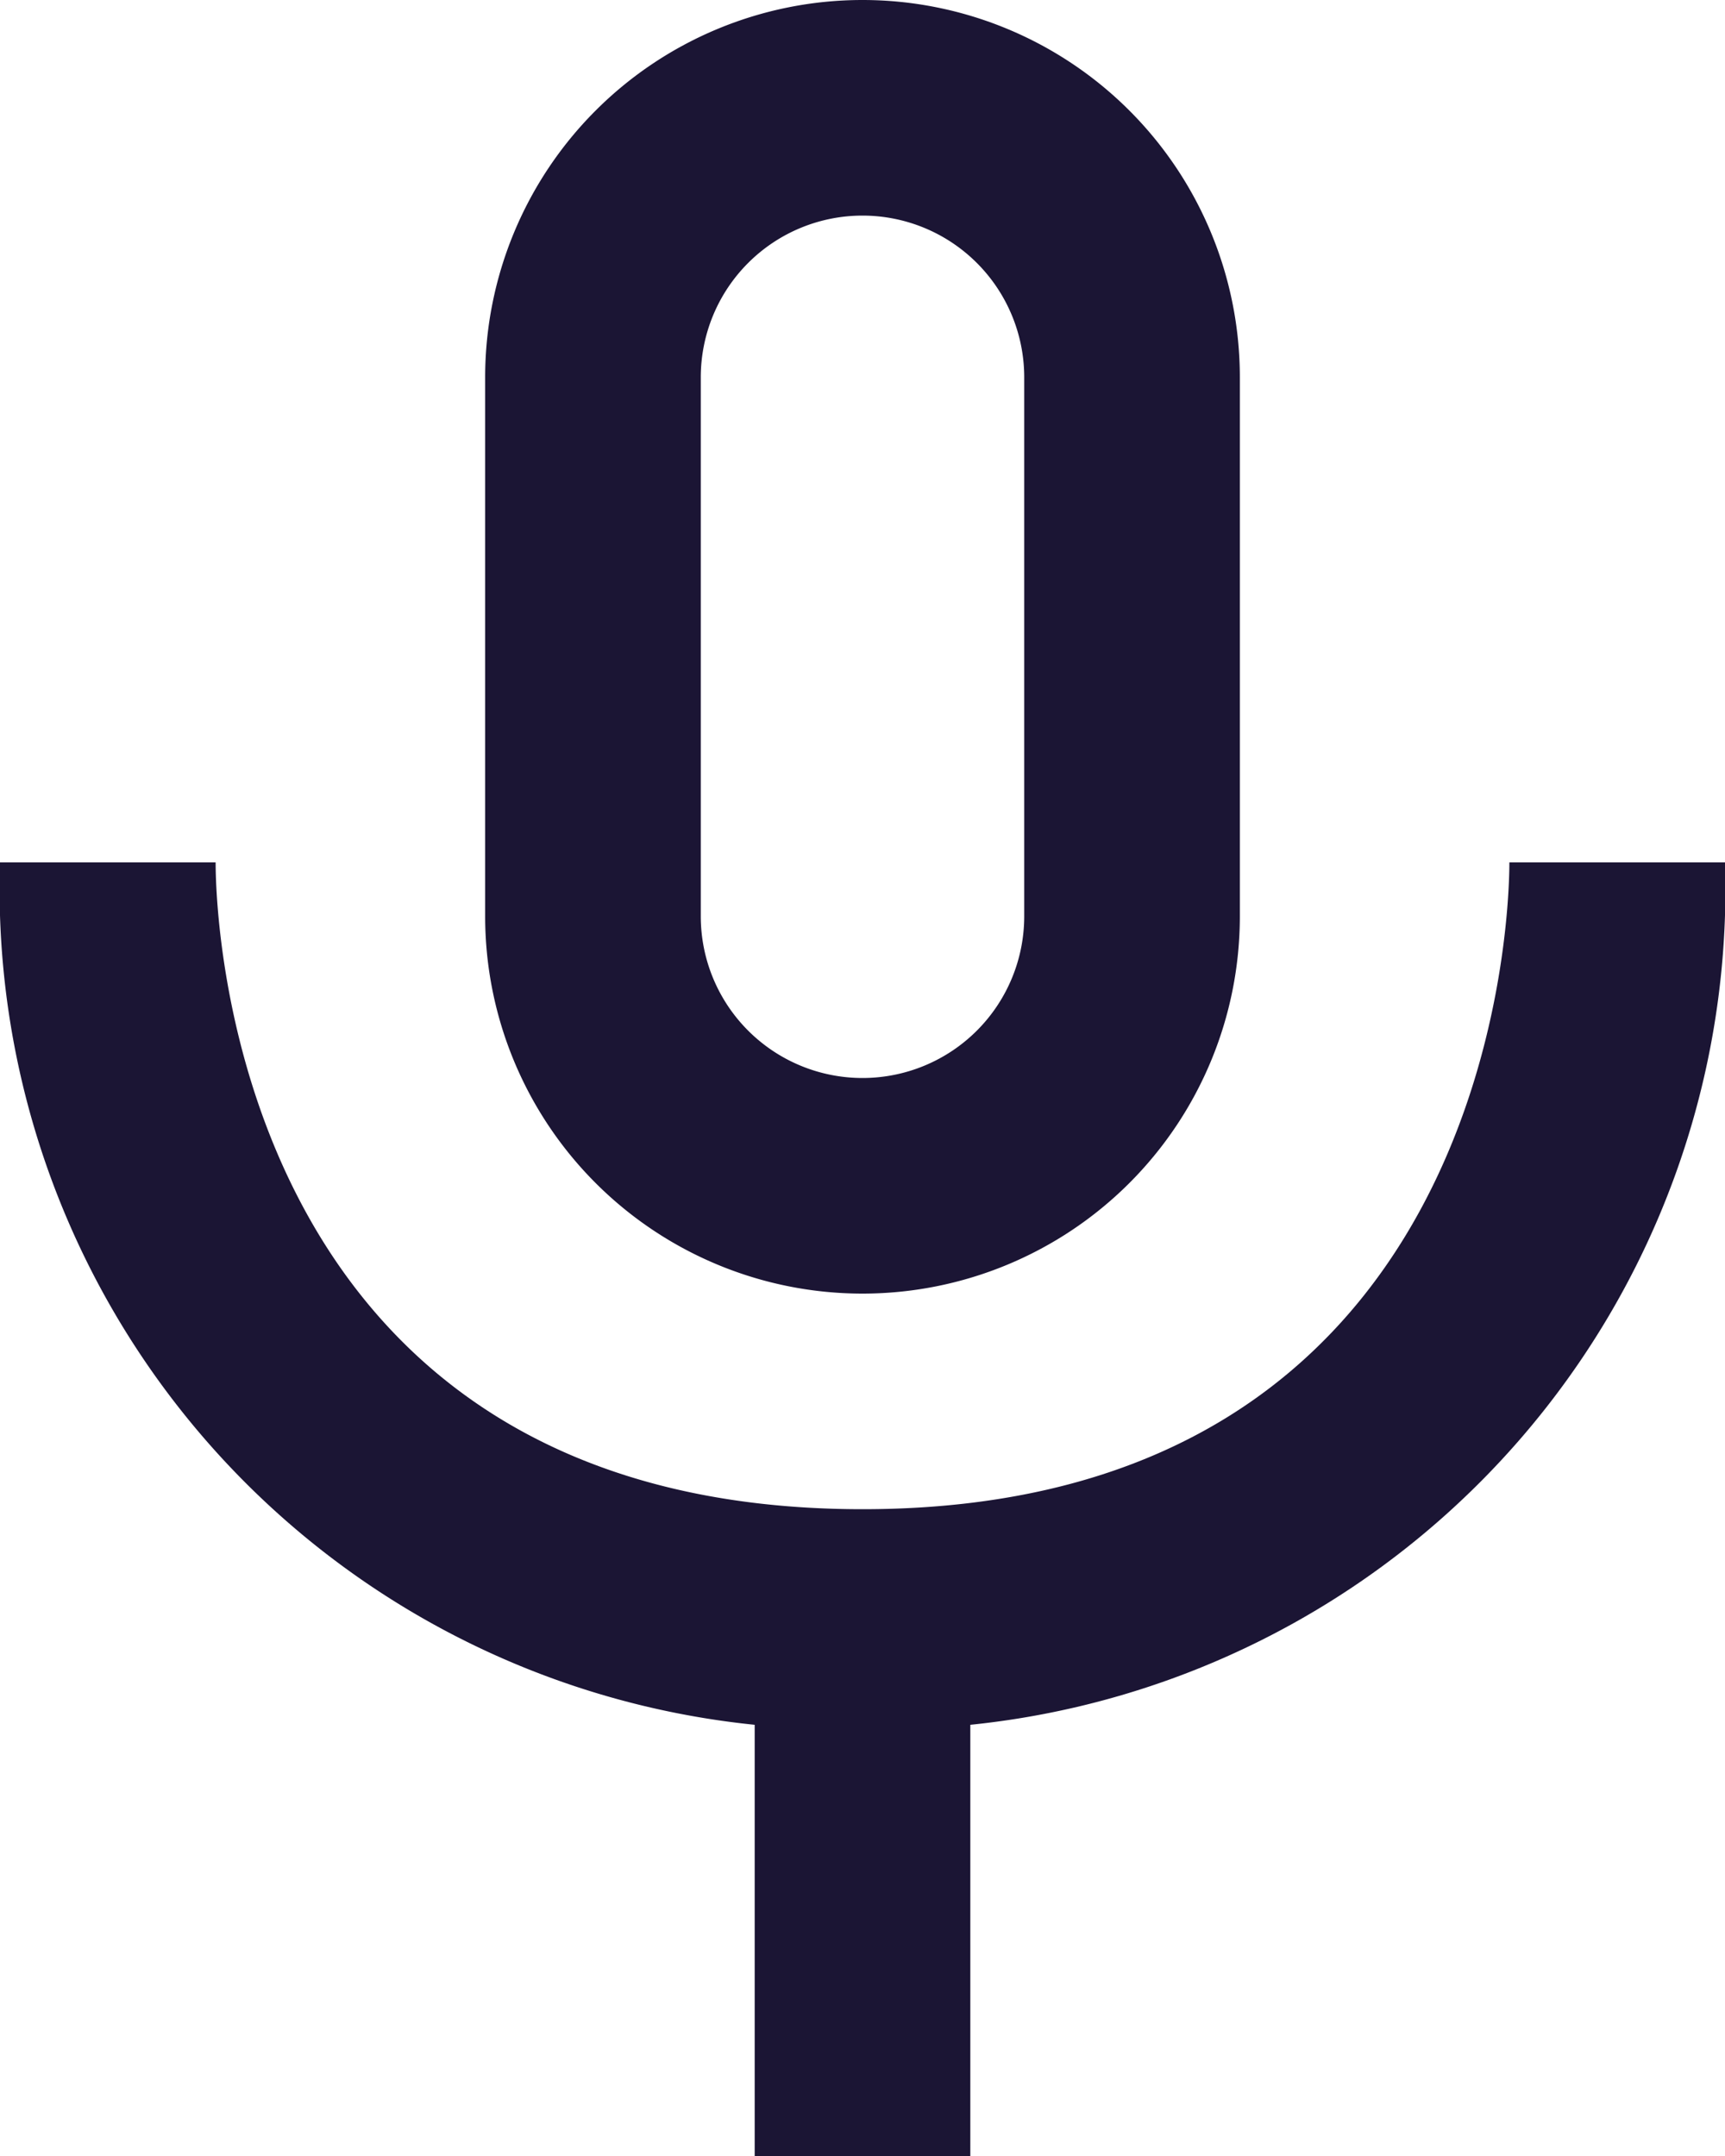 <svg xmlns="http://www.w3.org/2000/svg" width="12.8" height="16" viewBox="0 0 12.8 16">
  <path id="voice" d="M6.4,9.6A2.8,2.8,0,0,0,9.2,6.8v-4a2.8,2.8,0,1,0-5.6,0v4A2.8,2.8,0,0,0,6.4,9.6ZM5.2,2.8a1.2,1.2,0,0,1,2.4,0v4a1.2,1.2,0,0,1-2.4,0Zm6,3.6h1.6a6.236,6.236,0,0,1-5.6,6.4V16H5.6V12.8A6.236,6.236,0,0,1,0,6.4H1.6c0,.488.168,4.8,4.8,4.8S11.2,6.888,11.2,6.4Z" fill="#1b1534" fill-rule="evenodd"/>
</svg>

